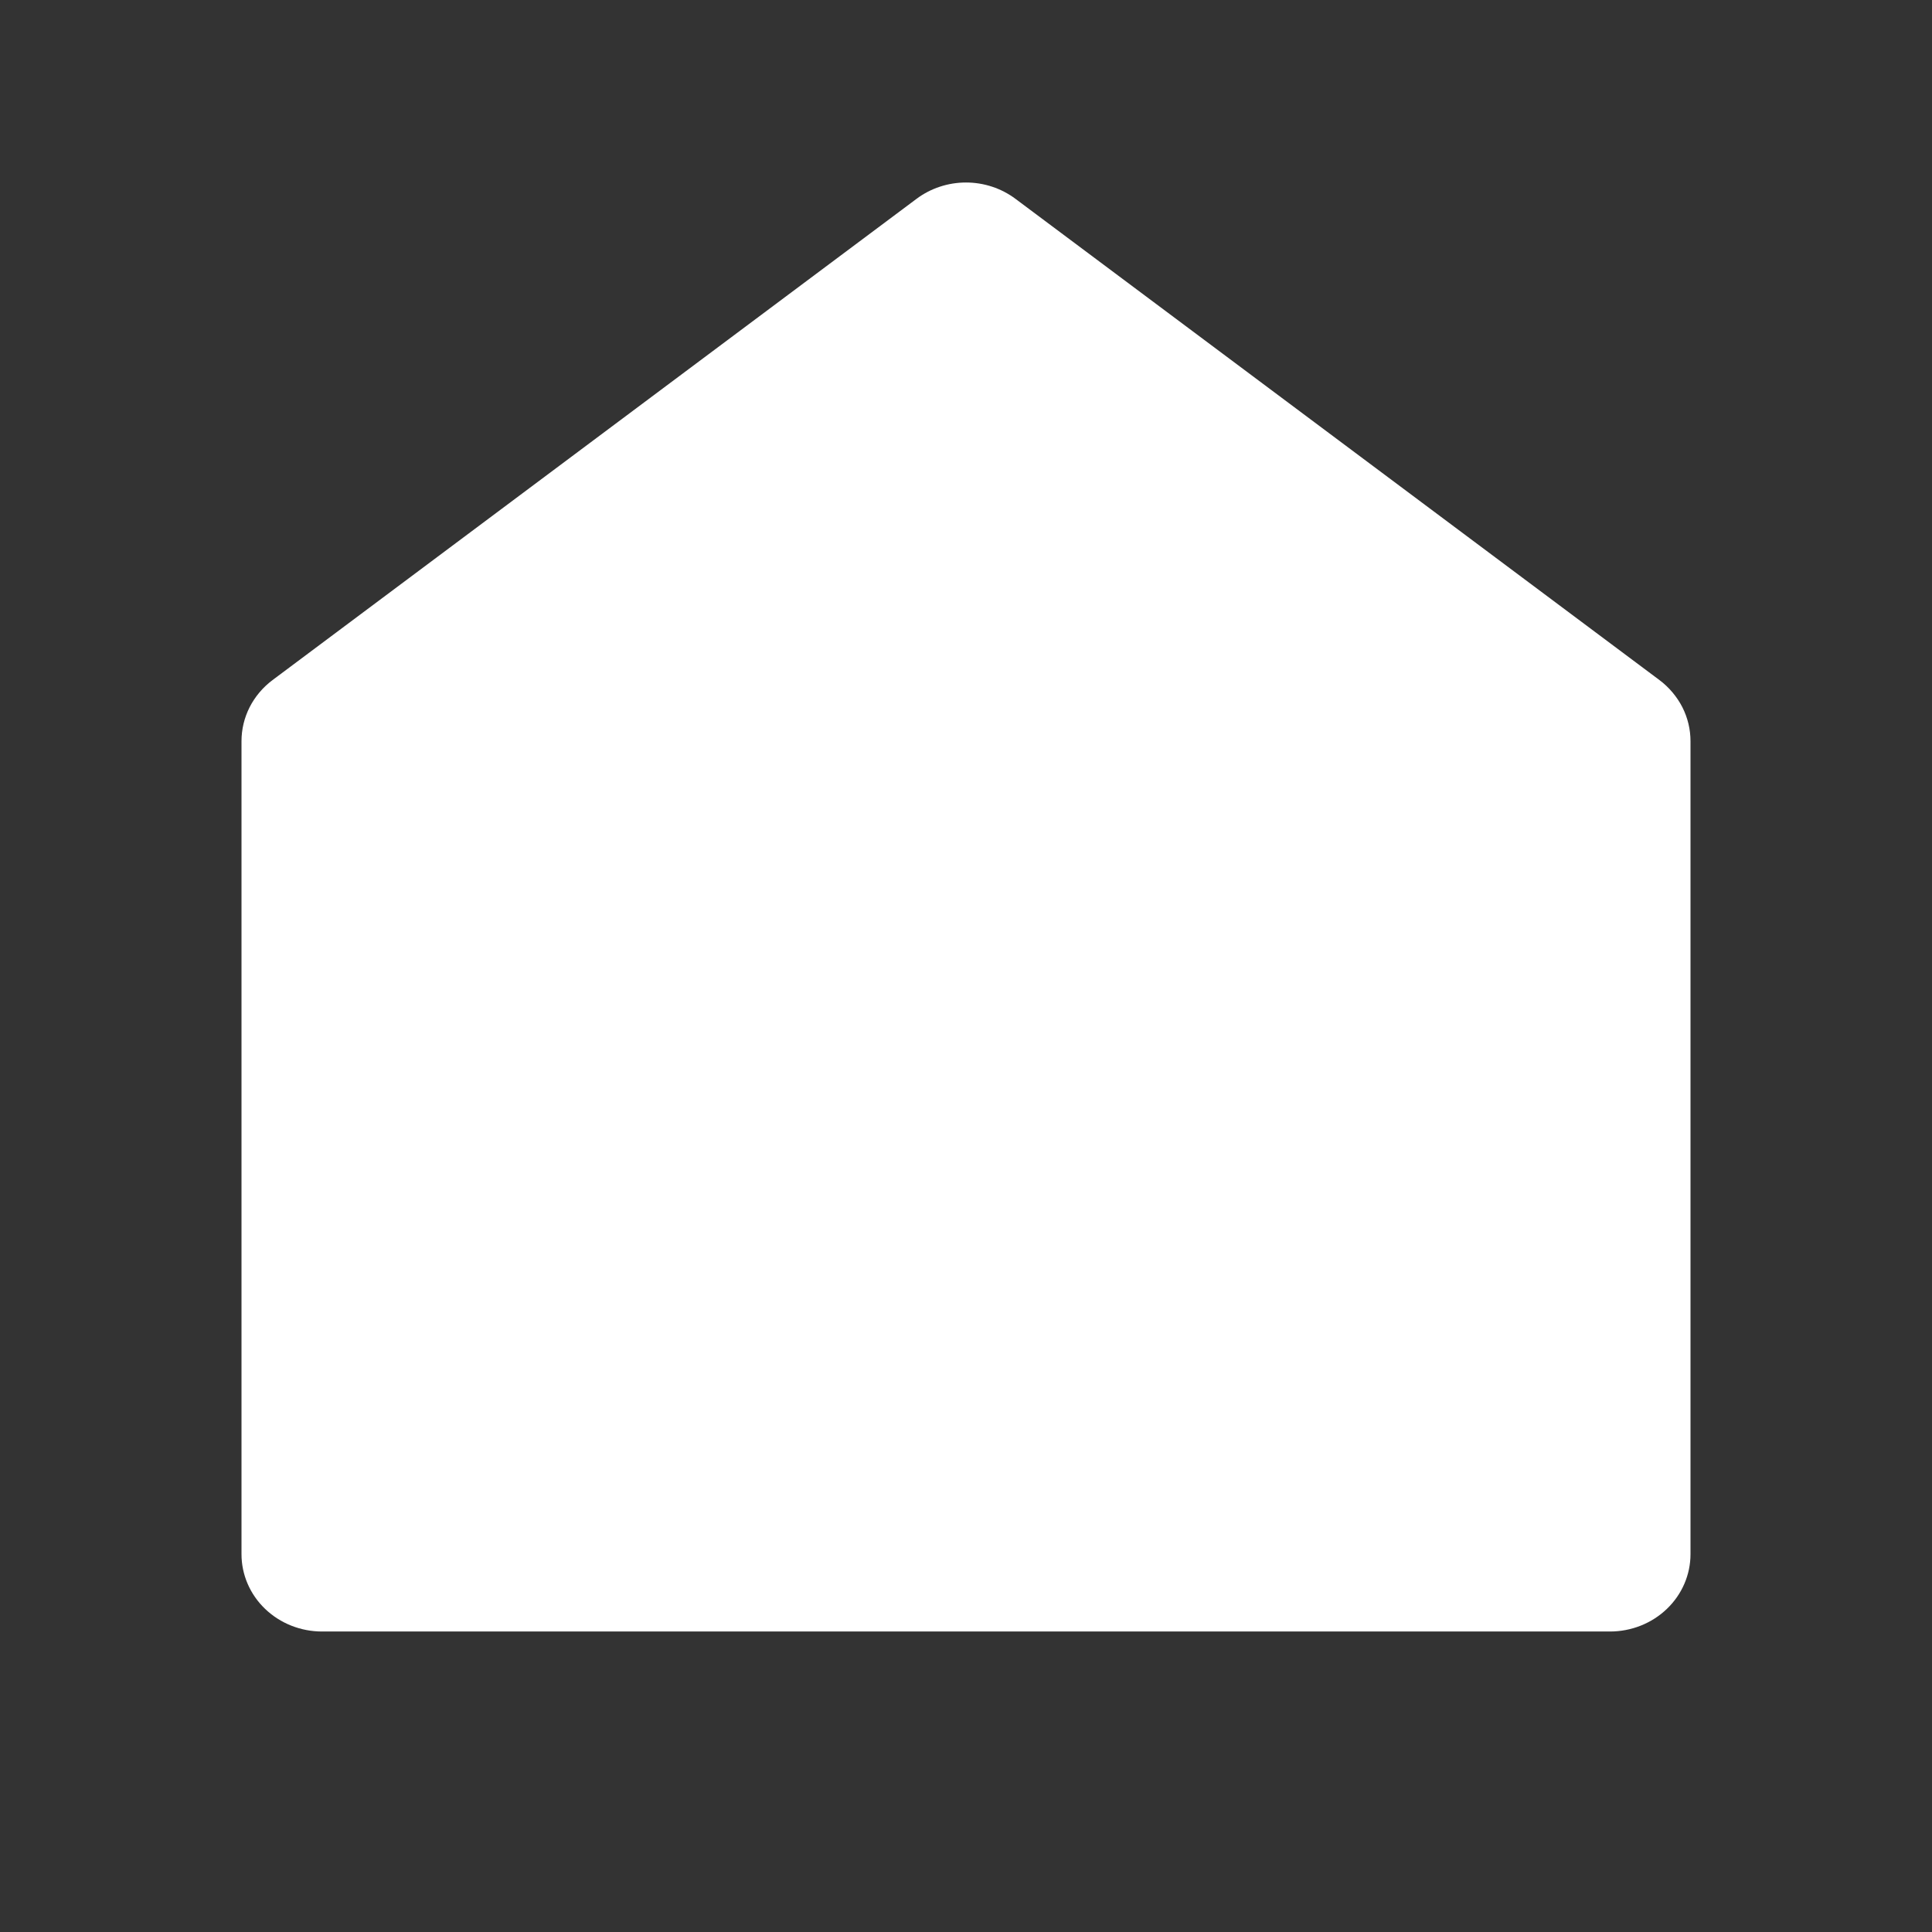 <svg width="28" height="28" viewBox="0 0 28 28" fill="none" xmlns="http://www.w3.org/2000/svg">
<rect x="0" y="0" width="28" height="28" fill="#333333" stroke="none"/>
<g clip-path="url(#clip0_3_186)">
<path d="M24.5 22.524C24.5 22.822 24.377 23.107 24.158 23.317C23.939 23.527 23.643 23.645 23.333 23.645H4.667C4.357 23.645 4.061 23.527 3.842 23.317C3.623 23.107 3.5 22.822 3.5 22.524V10.742C3.5 10.571 3.54 10.403 3.618 10.249C3.696 10.096 3.81 9.961 3.95 9.856L13.284 2.881C13.489 2.728 13.741 2.645 14 2.645C14.259 2.645 14.511 2.728 14.716 2.881L24.05 9.856C24.19 9.961 24.303 10.096 24.382 10.249C24.46 10.403 24.5 10.571 24.5 10.742V22.524V22.524Z" fill="white"/>
</g>
<defs>
<clipPath id="clip0_3_186">
<rect width="28" height="28" fill="white"/>
</clipPath>
</defs>
</svg>
